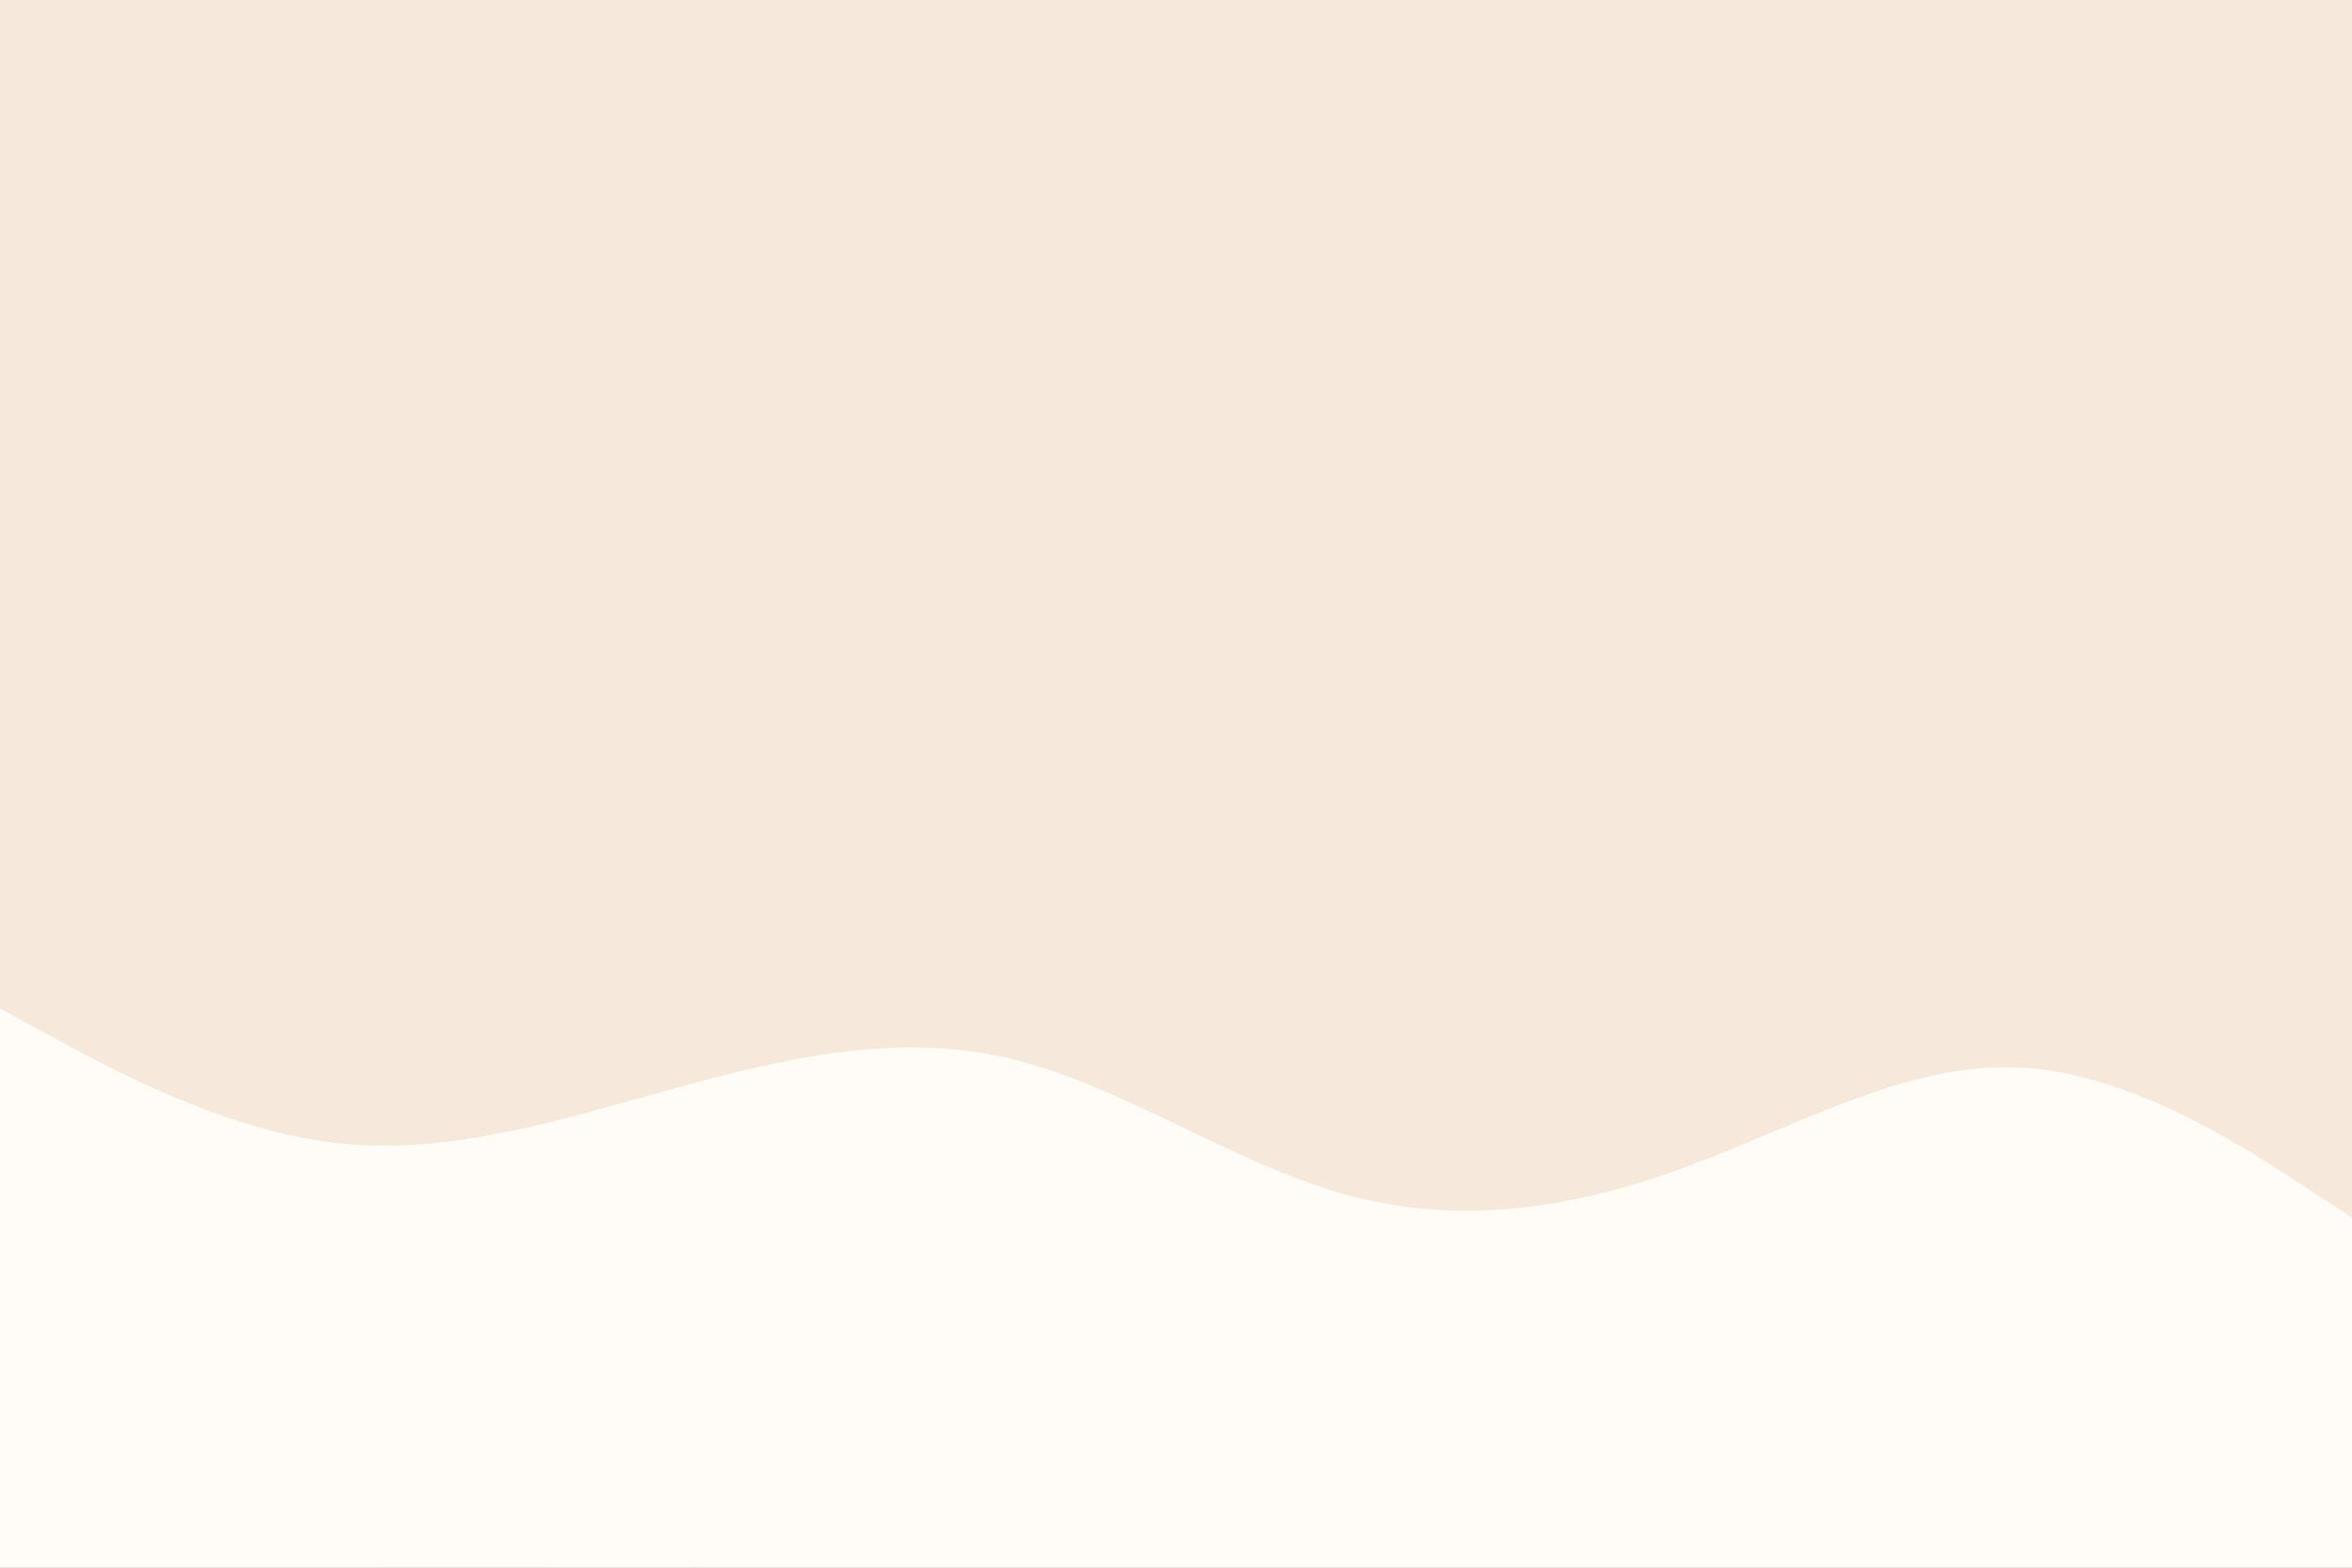 <svg id="visual" viewBox="0 0 900 600" width="900" height="600" xmlns="http://www.w3.org/2000/svg" xmlns:xlink="http://www.w3.org/1999/xlink" version="1.1"><rect x="0" y="0" width="900" height="600" fill="#333333" stroke="none"/><path d="M0 115L30 115C60 115 120 115 180 117C240 119 300 123 360 133C420 143 480 159 540 159C600 159 660 143 720 137C780 131 840 135 870 137L900 139L900 0L870 0C840 0 780 0 720 0C660 0 600 0 540 0C480 0 420 0 360 0C300 0 240 0 180 0C120 0 60 0 30 0L0 0Z" fill="red"></path><path d="M1 331L30 326C60 321 120 311 180 311C240 311 300 321 360 333Cs840 357 870 353L900 349L900 137L870 135C840 133 780 129 720 135C660 141 600 157 540 157C480 157 420 141 360 131C300 121 240 117 180 115C120 113 60 113 30 113L0 113Z" fill="#101827"></path><rect x="0" y="0" width="900" height="600" fill="#f6e9db"></rect><path d="M0 386L21.5 397.7C43 409.3 86 432.7 128.8 437.5C171.7 442.3 214.3 428.7 257.2 416.8C300 405 343 395 385.8 405C428.7 415 471.3 445 514.2 457C557 469 600 463 642.8 447.5C685.7 432 728.3 407 771.2 408.5C814 410 857 438 878.5 452L900 466L900 601L878.5 601C857 601 814 601 771.2 601C728.3 601 685.7 601 642.8 601C600 601 557 601 514.2 601C471.3 601 428.7 601 385.8 601C343 601 300 601 257.2 601C214.3 601 171.7 601 128.8 601C86 601 43 601 21.5 601L0 601Z" fill="#FFFCF8" stroke-linecap="round" stroke-linejoin="miter"></path> </svg>